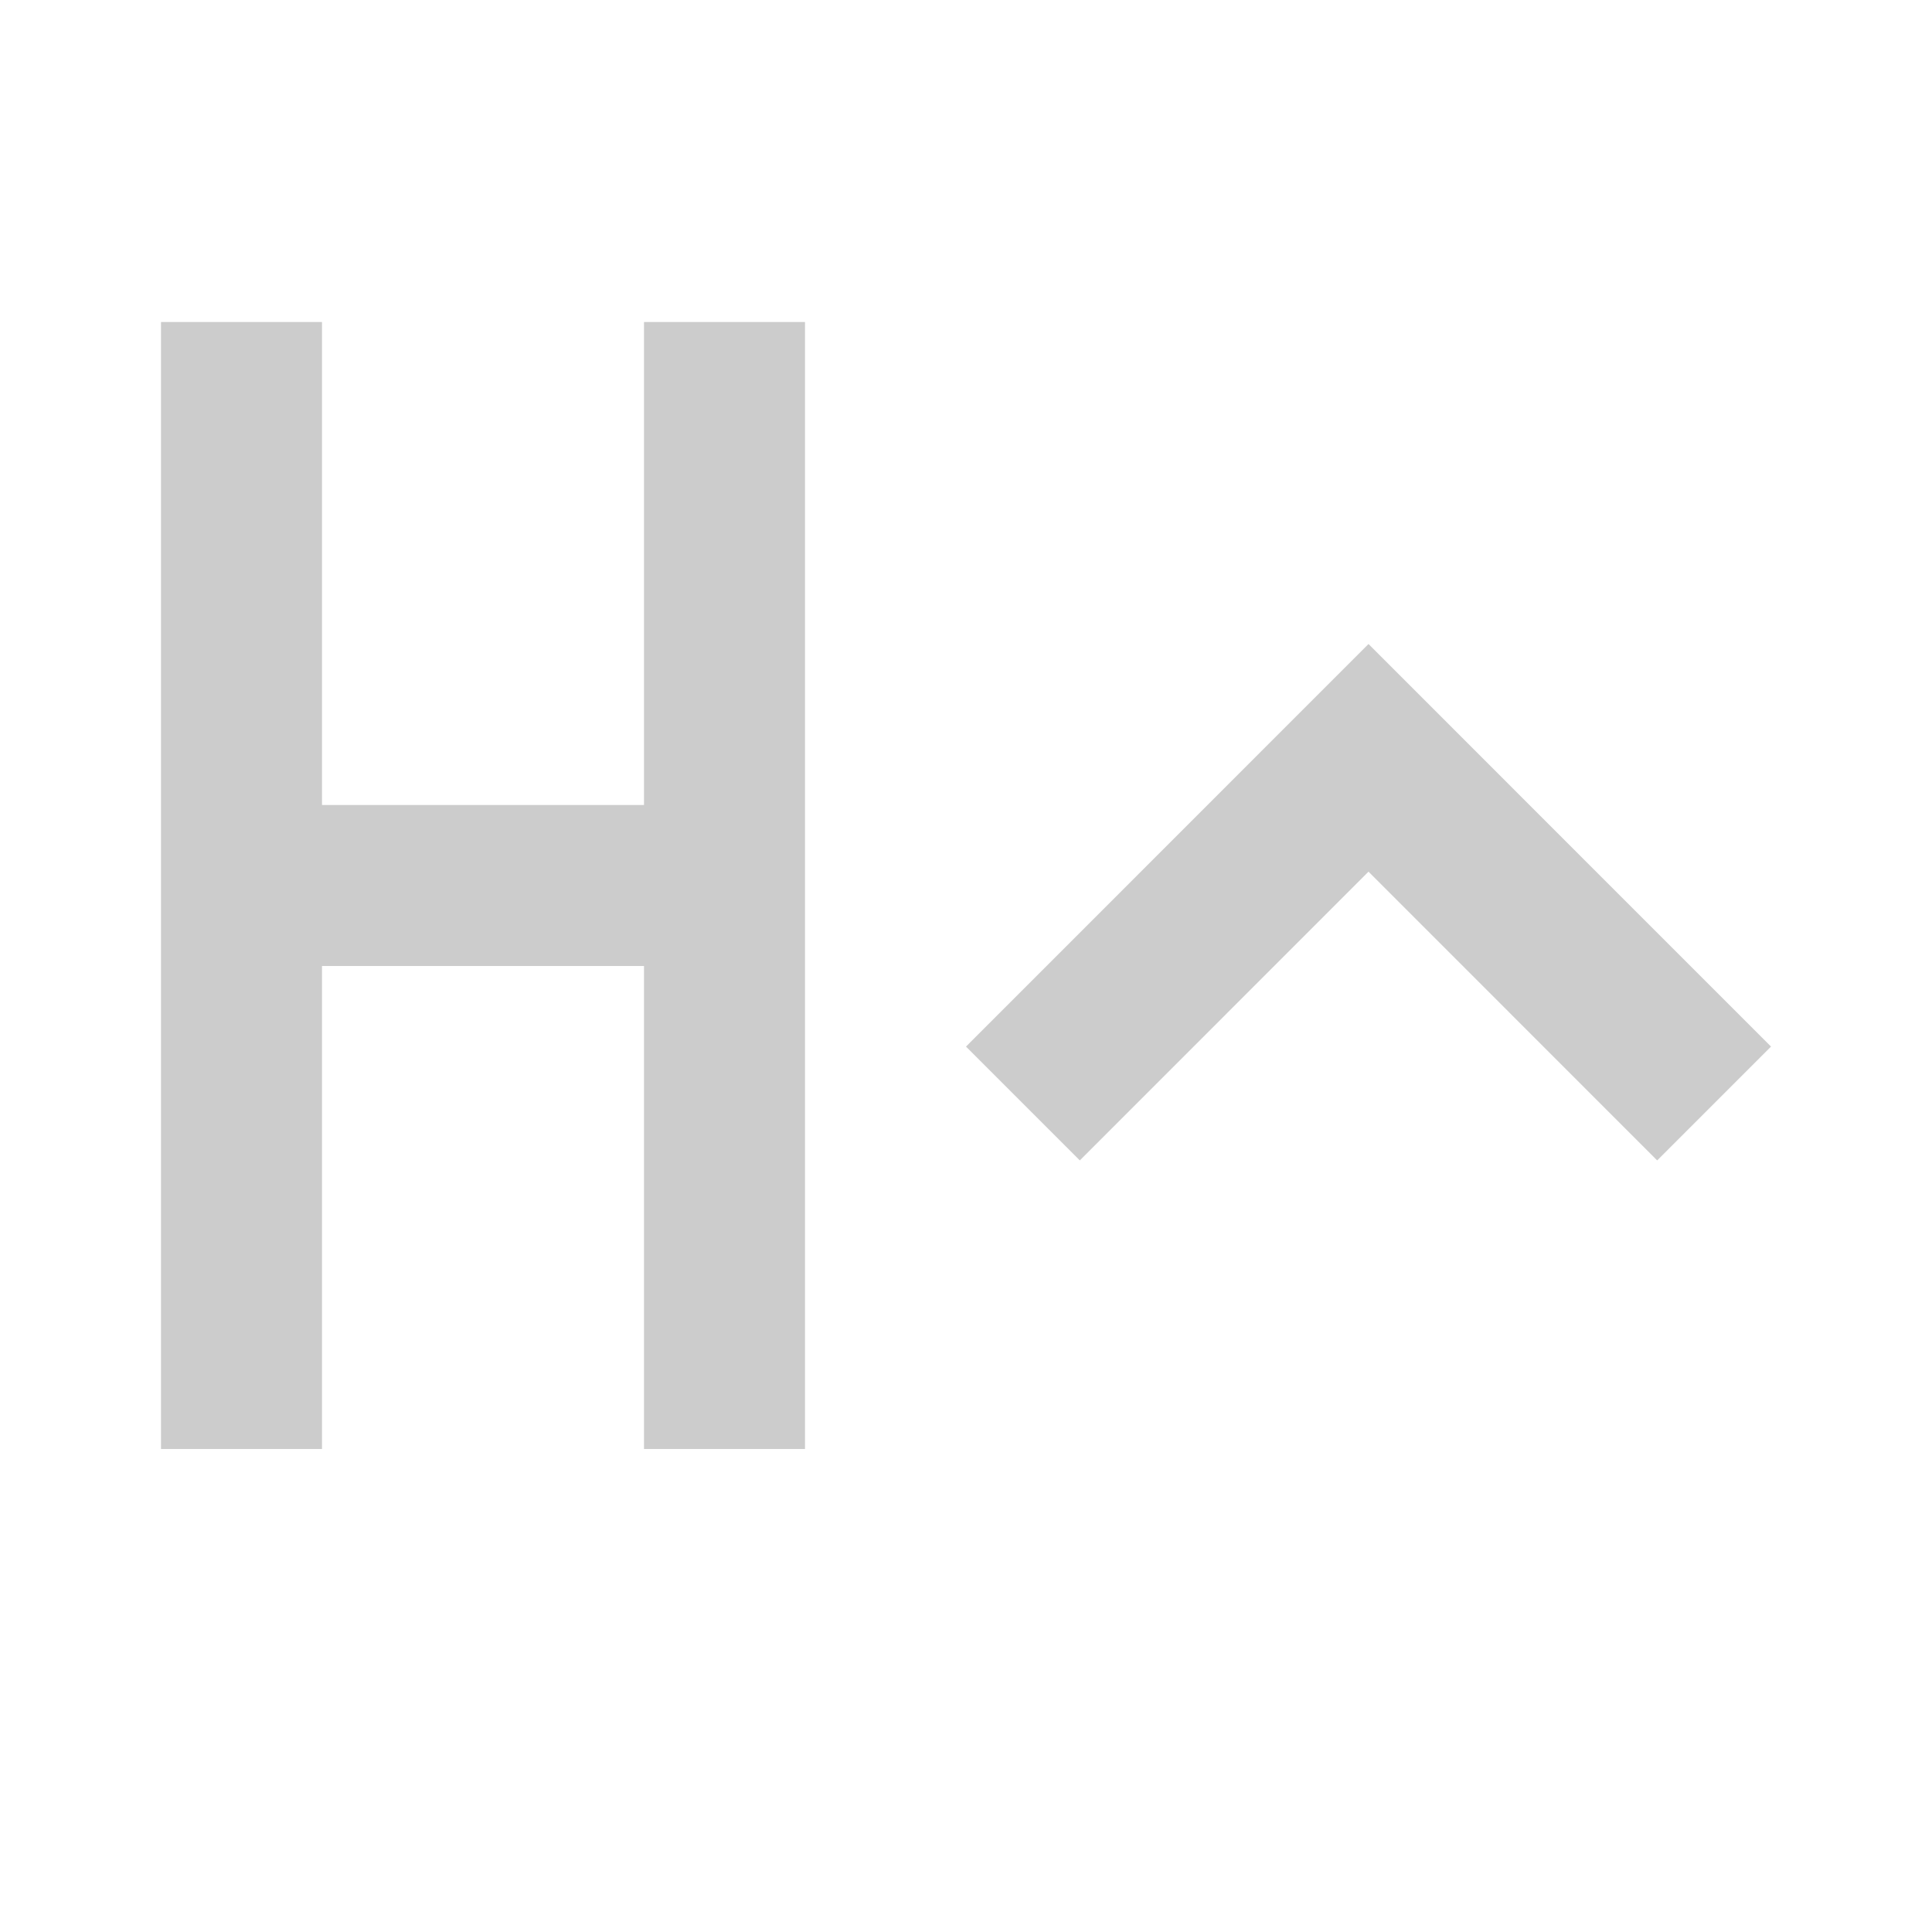 <?xml version="1.0" encoding="utf-8"?>
<!DOCTYPE svg PUBLIC "-//W3C//DTD SVG 1.1//EN" "http://www.w3.org/Graphics/SVG/1.1/DTD/svg11.dtd">
<svg xmlns="http://www.w3.org/2000/svg" xmlns:xlink="http://www.w3.org/1999/xlink" version="1.1" baseProfile="full" width="24" height="24" viewBox="0 0 24.00 24.00" enable-background="new 0 0 24.00 24.00" xml:space="preserve">
	<path fill="#CCCCCC" fill-opacity="1" stroke-width="0.2" stroke-linejoin="round" d="M 2,4L 4,4L 4,10L 8,10L 8,4L 10,4L 10,18L 8,18L 8,12L 4,12L 4,18L 2,18L 2,4 Z M 20.586,14.415L 17,10.828L 13.414,14.415L 12,13.001L 17,8L 22,13.001L 20.586,14.415 Z "/>
</svg>

